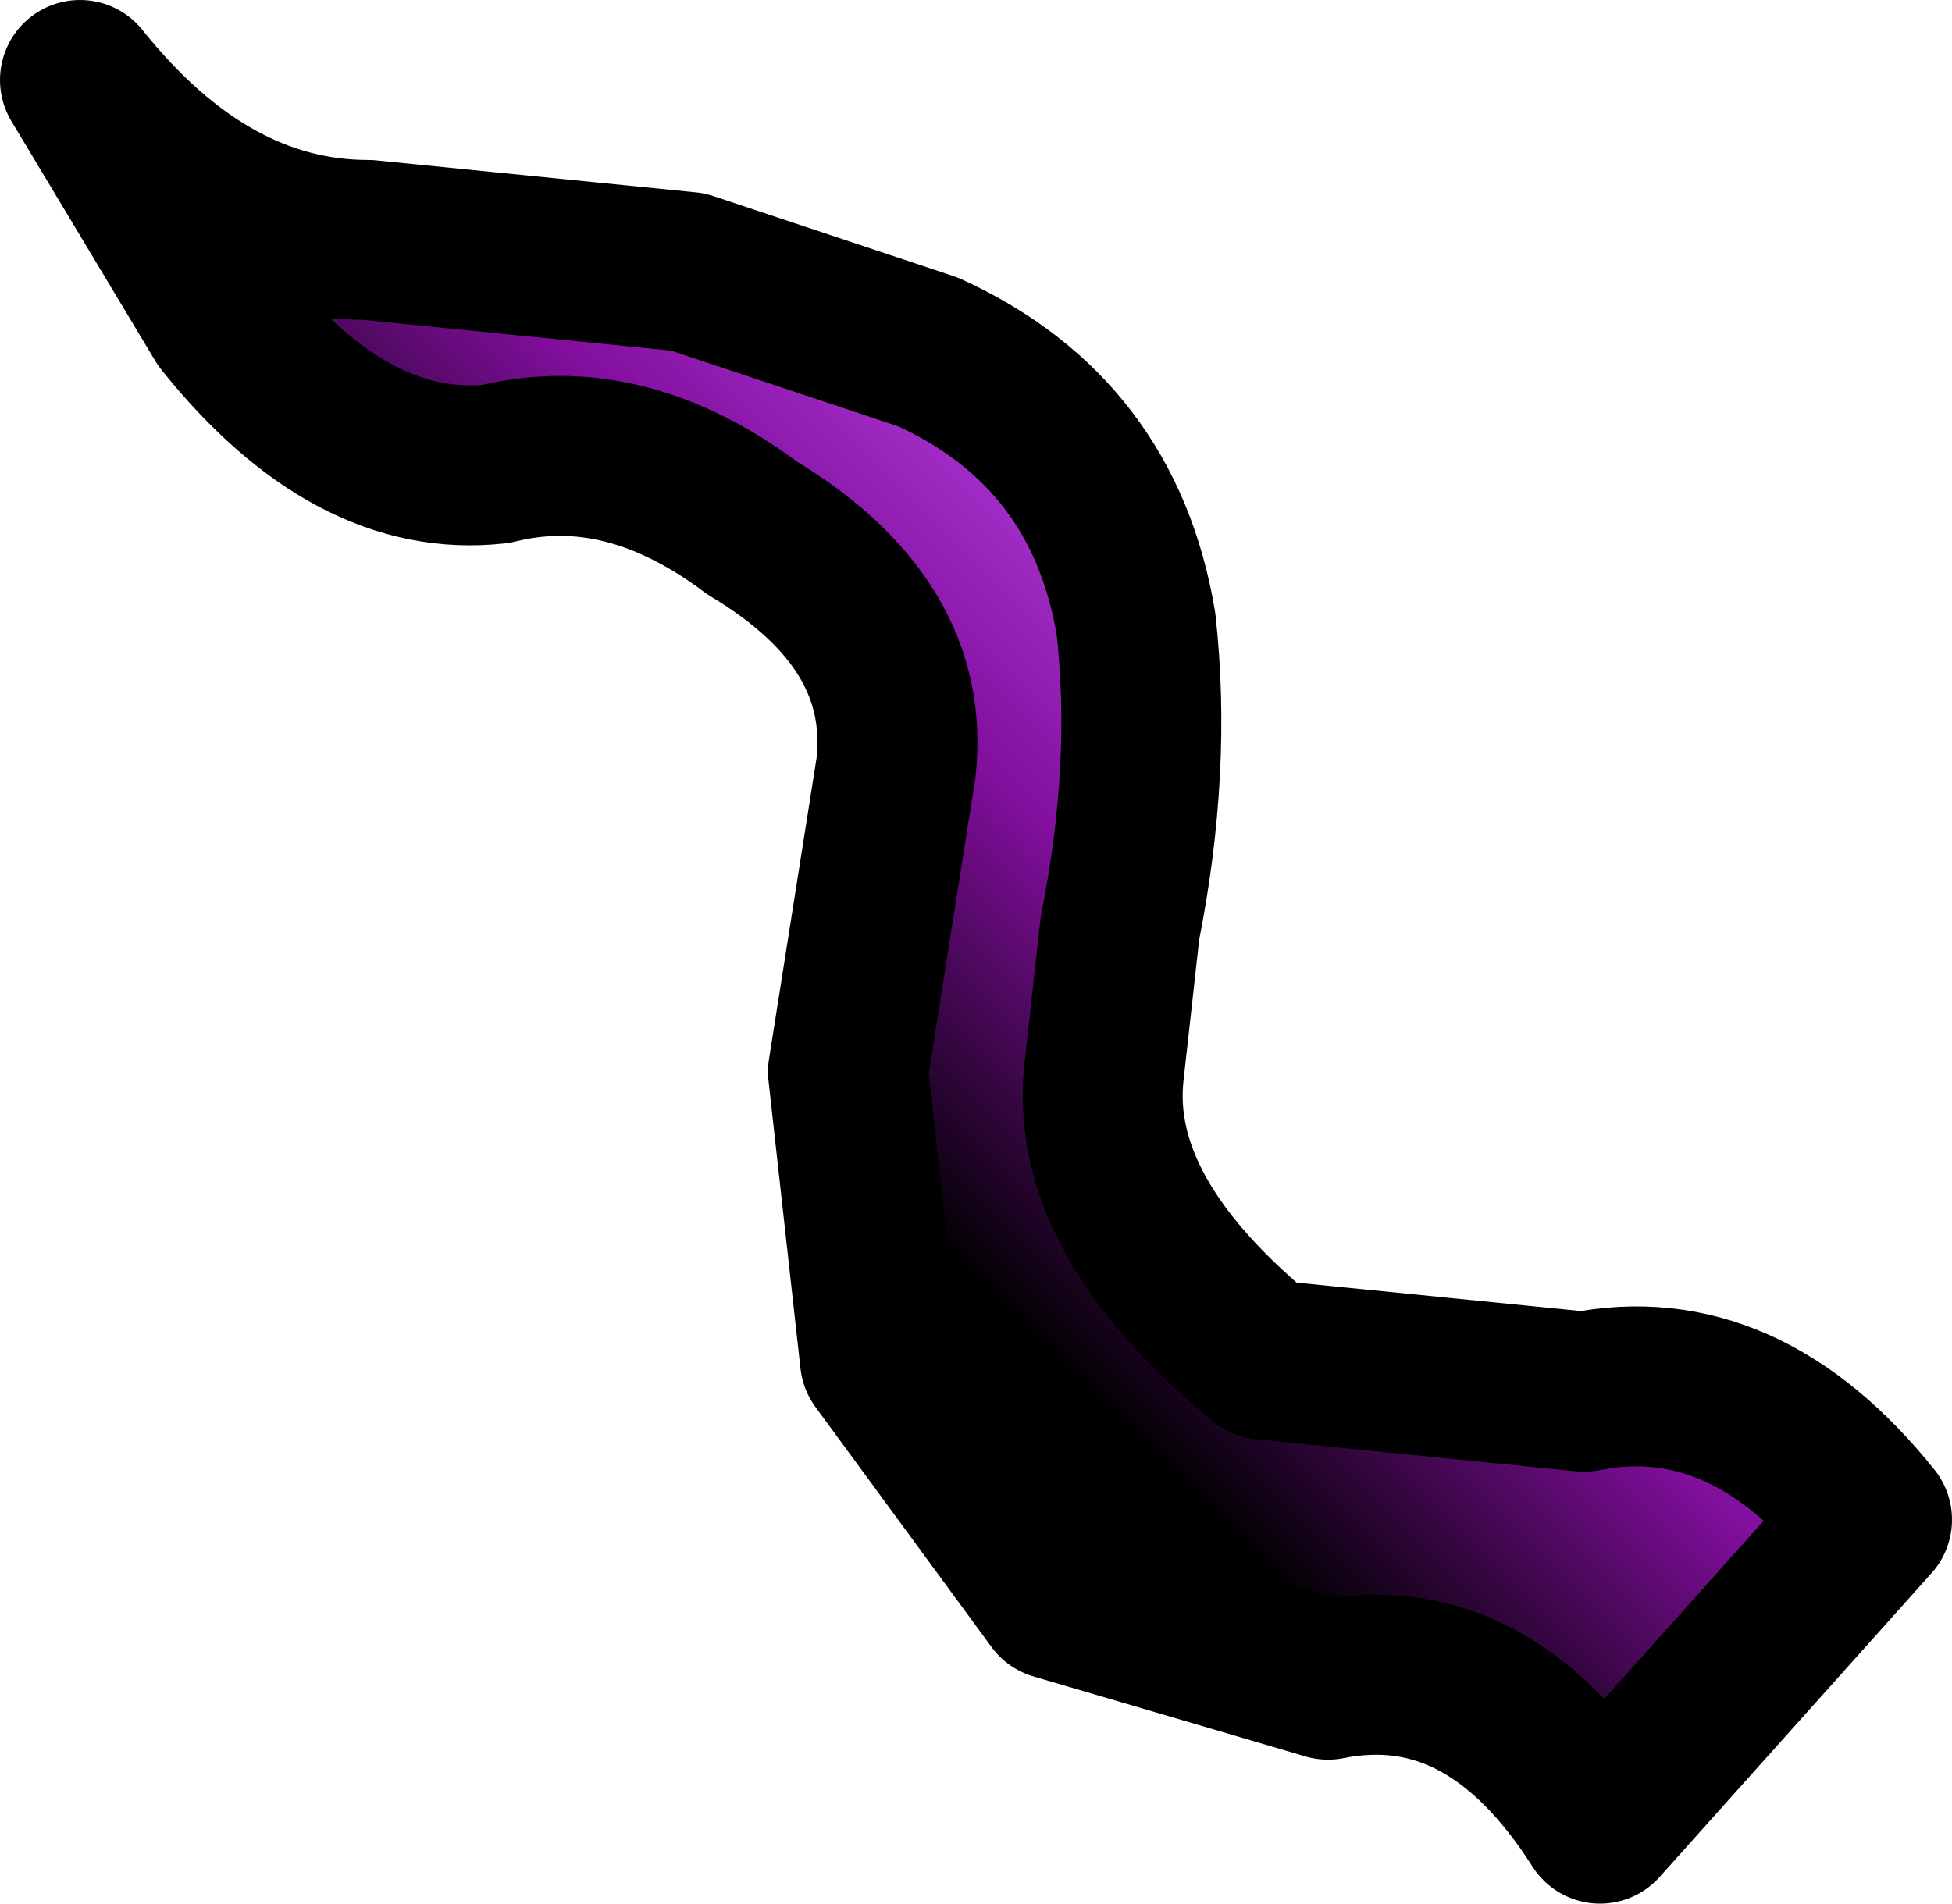 <?xml version="1.0" encoding="UTF-8" standalone="no"?>
<svg xmlns:xlink="http://www.w3.org/1999/xlink" height="5.95px" width="6.1px" xmlns="http://www.w3.org/2000/svg">
  <g transform="matrix(1.0, 0.0, 0.0, 1.0, 13.7, 13.1)">
    <path d="M-13.45 -12.85 L-13.0 -12.1 Q-12.6 -11.6 -12.15 -11.65 -11.75 -11.75 -11.35 -11.45 -10.85 -11.15 -10.9 -10.7 L-11.05 -9.75 -10.95 -8.85 -10.4 -8.1 -9.55 -7.85 Q-9.05 -7.95 -8.7 -7.4 L-7.85 -8.35 Q-8.25 -8.85 -8.75 -8.75 L-9.75 -8.85 Q-10.3 -9.3 -10.25 -9.75 L-10.2 -10.2 Q-10.1 -10.7 -10.15 -11.15 -10.25 -11.75 -10.8 -12.0 L-11.55 -12.25 -12.55 -12.35 Q-13.05 -12.35 -13.45 -12.85" fill="url(#gradient0)" fill-rule="evenodd" stroke="none"/>
    <path d="M-13.45 -12.85 L-13.0 -12.1 Q-12.6 -11.6 -12.15 -11.65 -11.75 -11.75 -11.35 -11.45 -10.85 -11.15 -10.9 -10.7 L-11.05 -9.75 -10.95 -8.85 -10.4 -8.1 -9.55 -7.85 Q-9.05 -7.95 -8.7 -7.4 L-7.85 -8.35 Q-8.25 -8.85 -8.75 -8.75 L-9.75 -8.85 Q-10.3 -9.3 -10.25 -9.75 L-10.2 -10.2 Q-10.1 -10.7 -10.15 -11.15 -10.25 -11.75 -10.8 -12.0 L-11.55 -12.25 -12.55 -12.35 Q-13.05 -12.35 -13.45 -12.85 Z" fill="none" stroke="#000000" stroke-linecap="round" stroke-linejoin="round" stroke-width="0.5"/>
  </g>
  <defs>
    <linearGradient gradientTransform="matrix(-0.001, 0.001, 0.003, 0.003, -10.85, -10.35)" gradientUnits="userSpaceOnUse" id="gradient0" spreadMethod="pad" x1="-819.2" x2="819.2">
      <stop offset="0.0" stop-color="#a632cd"/>
      <stop offset="0.318" stop-color="#830f9f"/>
      <stop offset="0.824" stop-color="#000000"/>
    </linearGradient>
  </defs>
</svg>
